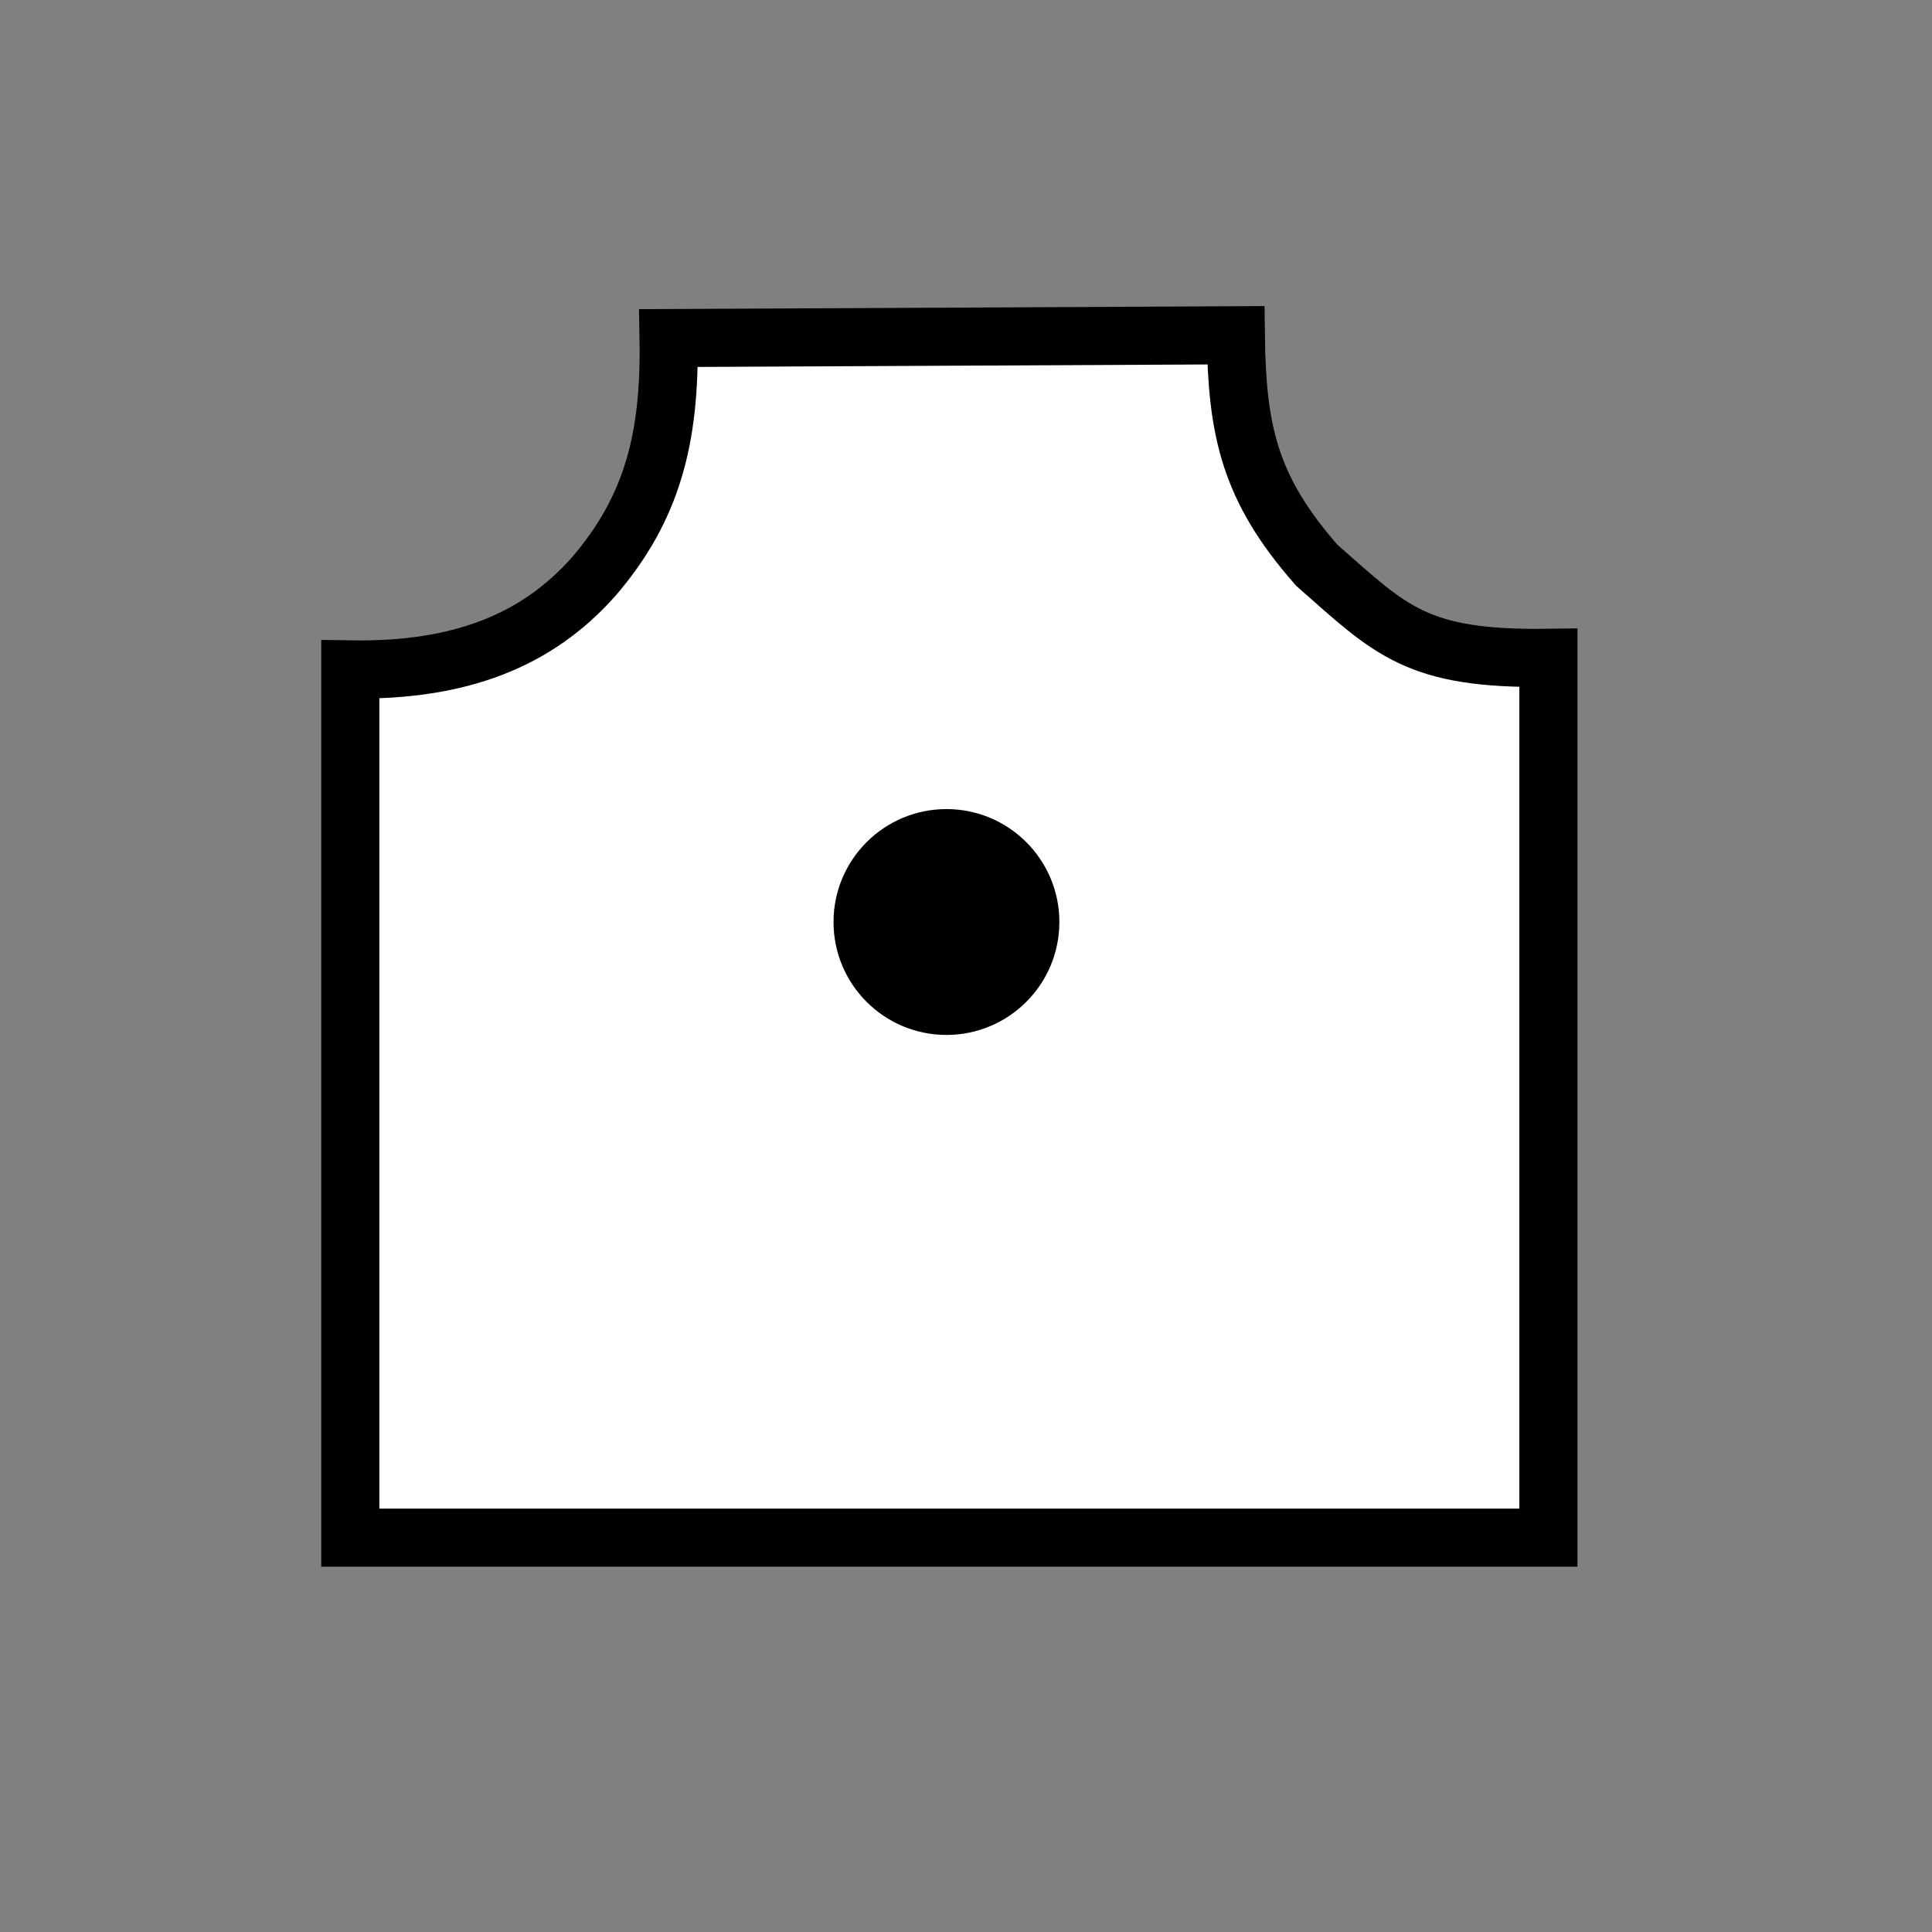 <svg xmlns="http://www.w3.org/2000/svg" width="100" height="100">
    <rect width="100%" height="100%" fill="#808080" stroke="none"/>
    <g stroke="#000" transform="matrix(1 0 0 -1 0 96.937)">
        <path fill="#fff" stroke-width="3.007" d="M30.715 67.076c3.047 3.538 3.983 7.18 3.89 12.364l29.362.143c.063-4.87.665-7.906 4.193-11.906 3.85-3.39 5.148-4.887 11.985-4.79v-45.54H18.131v44.94c5.709-.093 9.663 1.505 12.584 4.789z"/>
        <circle cx="-15.73" cy="43.821" r="4.345" stroke-linecap="round" stroke-width="3" transform="translate(64.718 5.393)"/>
    </g>
</svg>
